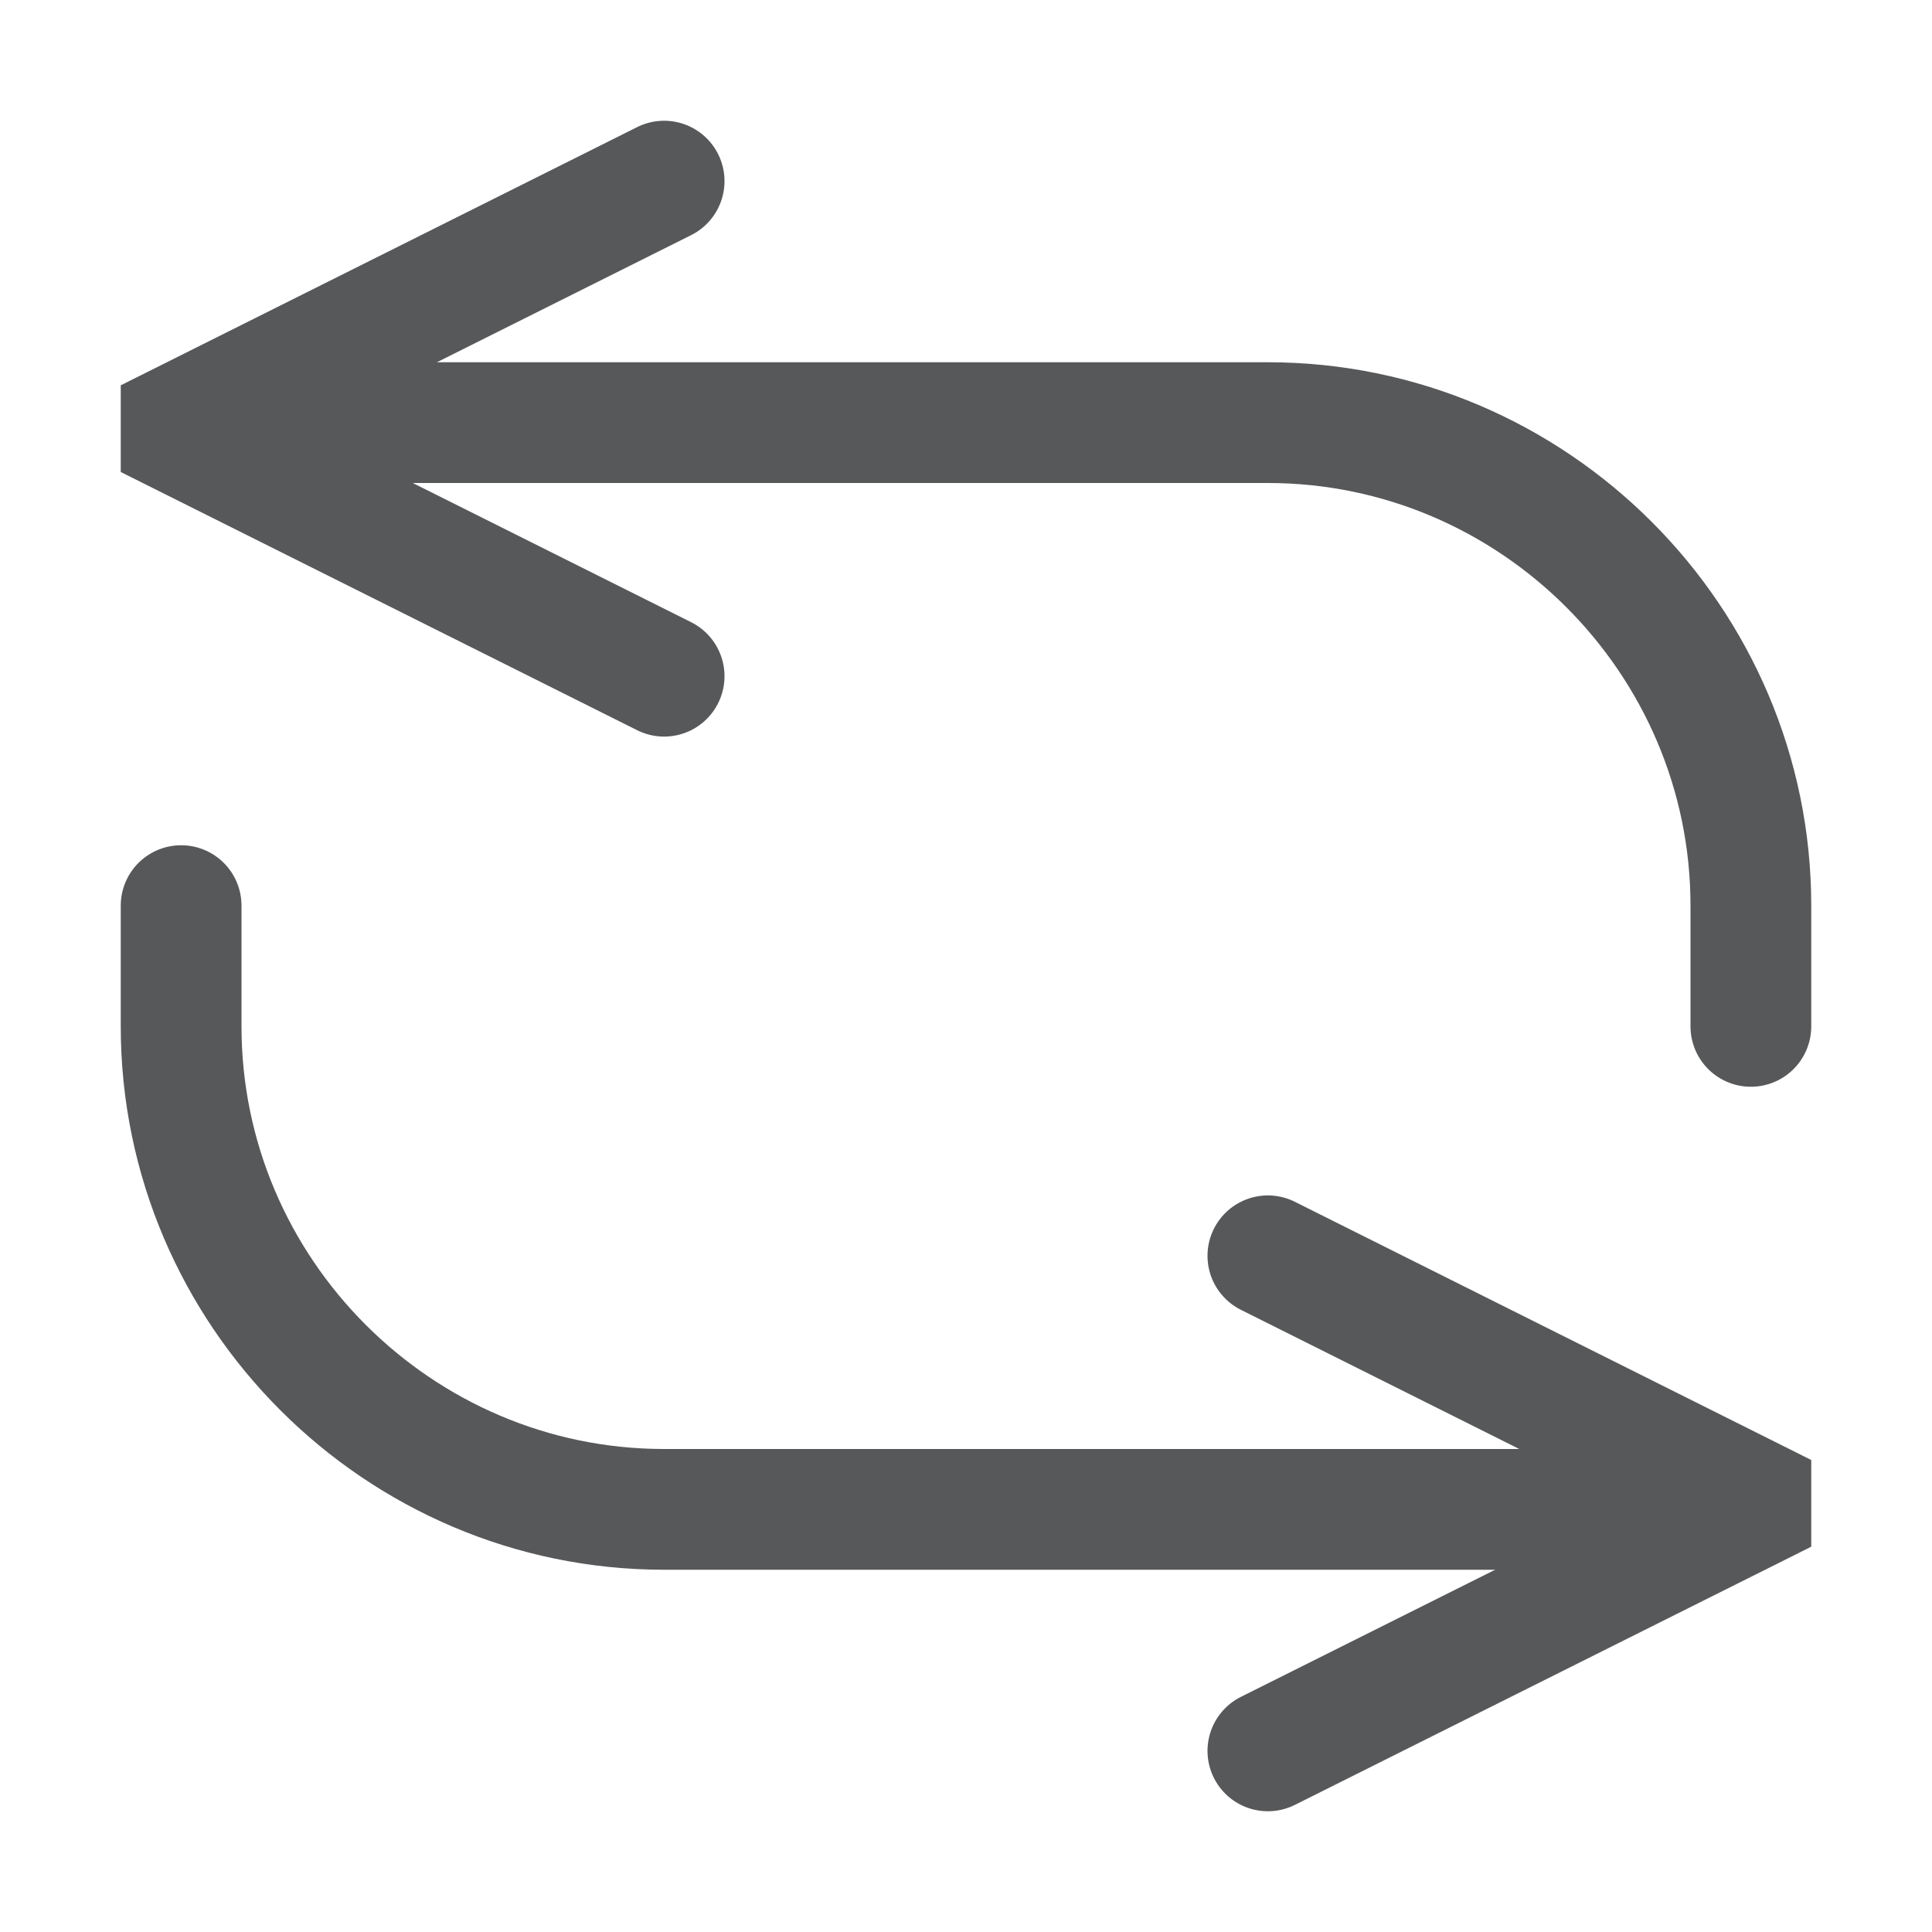 <?xml version="1.0" encoding="utf-8"?>
<!-- Generator: Adobe Illustrator 24.0.0, SVG Export Plug-In . SVG Version: 6.00 Build 0)  -->
<svg version="1.1" id="图层_1" xmlns="http://www.w3.org/2000/svg" xmlns:xlink="http://www.w3.org/1999/xlink" x="0px" y="0px"
	 viewBox="0 0 16 16" style="enable-background:new 0 0 16 16;" xml:space="preserve">
<style type="text/css">
	.st0{opacity:0.75;}
	.st1{fill:none;stroke:#1F2022;stroke-linecap:round;}
</style>
<title>ukui-playlist-order-symbolic</title>
<desc>Created with Sketch.</desc>
<g id="ukui-playlist-order-symbolic" class="st0">
	<g id="编组" transform="translate(1, 1)">
		<path id="Stroke-1" class="st1" d="M1.5,2.5h8c2.2,0,4,1.8,4,4v1"/>
		<path id="Stroke-3" class="st1" d="M4.5,0.5l-4,2c0,0,0,0.1,0,0.1l4,2"/>
		<path id="Stroke-5" class="st1" d="M12.5,11.5h-8c-2.2,0-4-1.8-4-4v-1"/>
		<path id="Stroke-7" class="st1" d="M9.5,13.5l4-2c0,0,0-0.1,0-0.1l-4-2"/>
	</g>
</g>
</svg>
